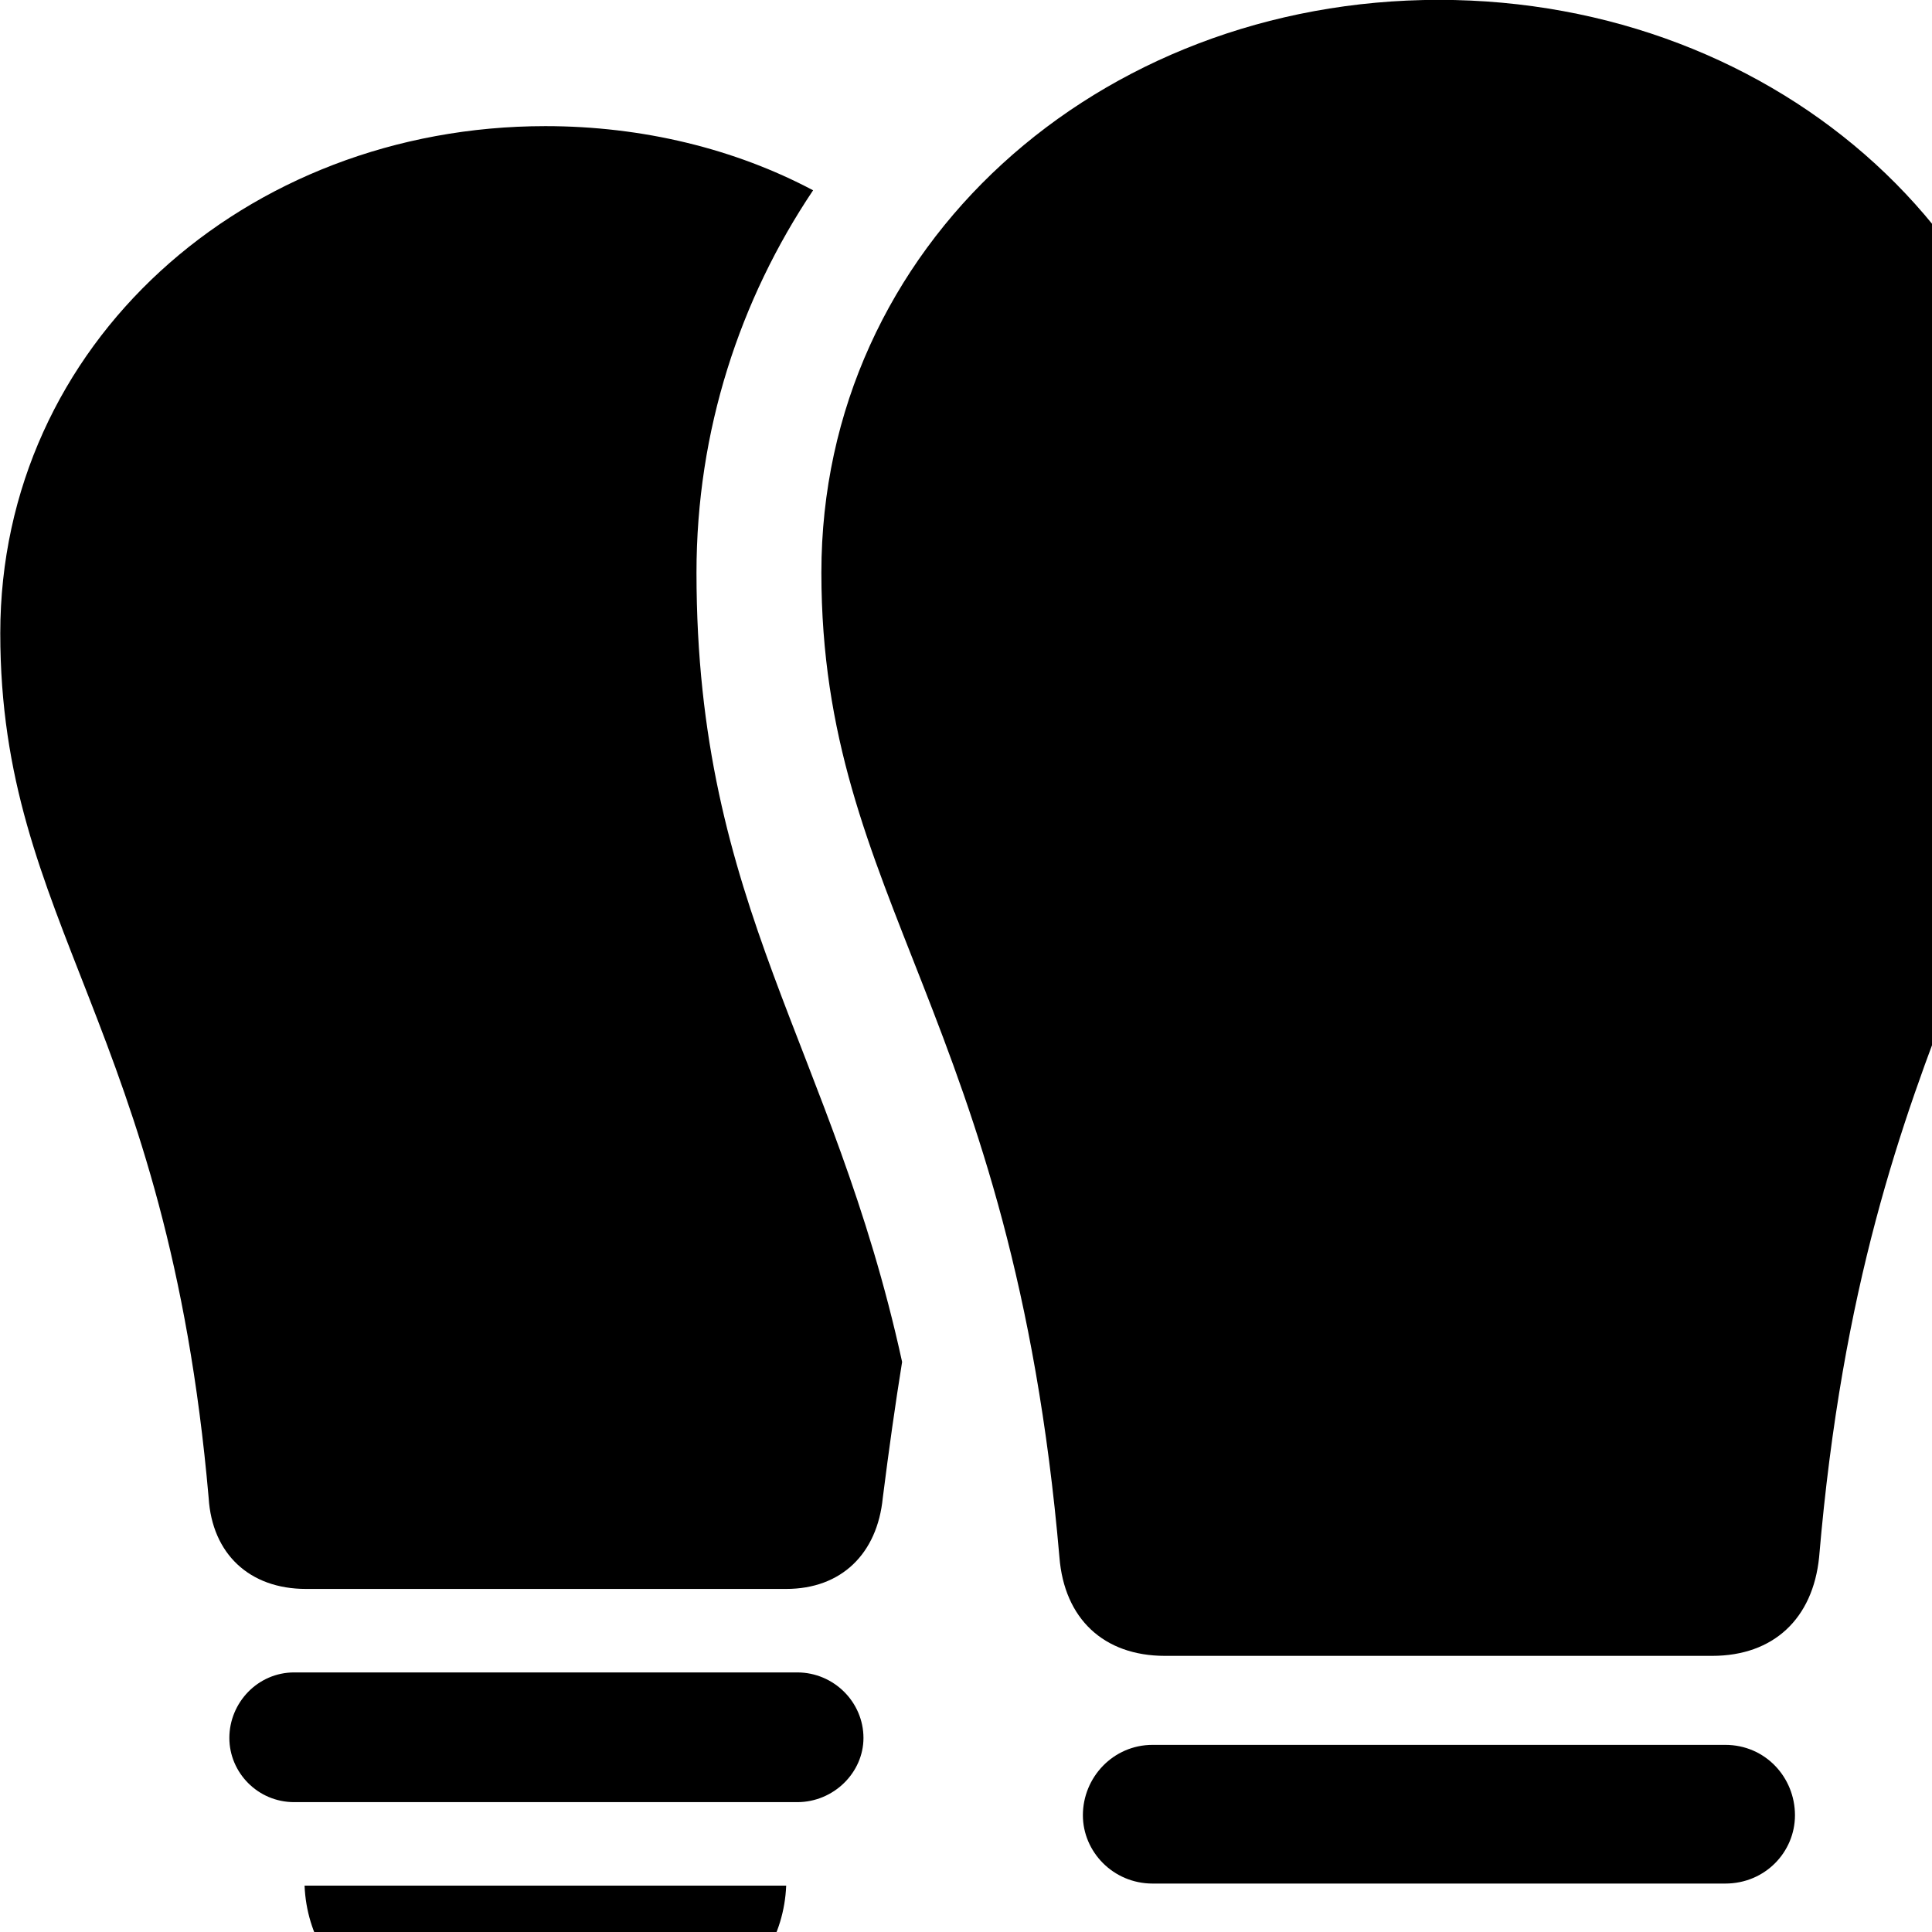 <svg xmlns="http://www.w3.org/2000/svg" viewBox="0 0 28 28" width="28" height="28">
  <path d="M20.854 -0.002C15.914 -0.002 11.904 3.568 11.904 8.298C11.904 13.068 14.674 14.698 15.354 22.568C15.424 23.458 15.994 23.998 16.884 23.998H24.814C25.704 23.998 26.274 23.458 26.364 22.568C27.034 14.698 29.804 13.068 29.804 8.298C29.804 3.568 25.784 -0.002 20.854 -0.002ZM7.904 1.828C3.554 1.828 0.004 4.988 0.004 9.178C0.004 13.408 2.424 14.848 3.024 21.708C3.074 22.518 3.614 23.028 4.434 23.028H11.394C12.194 23.028 12.714 22.518 12.794 21.708C12.884 20.998 12.974 20.358 13.074 19.738C12.074 15.158 10.094 13.168 10.094 8.298C10.094 6.238 10.724 4.338 11.784 2.758C10.654 2.158 9.314 1.828 7.904 1.828ZM4.264 26.118H11.554C12.084 26.118 12.514 25.688 12.514 25.188C12.514 24.668 12.084 24.238 11.554 24.238H4.264C3.734 24.238 3.324 24.678 3.324 25.188C3.324 25.688 3.734 26.118 4.264 26.118ZM16.704 27.298H25.004C25.584 27.298 26.014 26.838 26.014 26.308C26.014 25.758 25.584 25.288 25.004 25.288H16.704C16.134 25.288 15.694 25.758 15.694 26.308C15.694 26.838 16.134 27.298 16.704 27.298ZM7.914 29.768C9.834 29.768 11.334 28.788 11.394 27.328H4.414C4.474 28.788 5.974 29.768 7.914 29.768ZM20.854 31.258C22.994 31.258 24.634 30.198 24.734 28.618H16.954C17.034 30.198 18.714 31.258 20.854 31.258Z" />
</svg>
